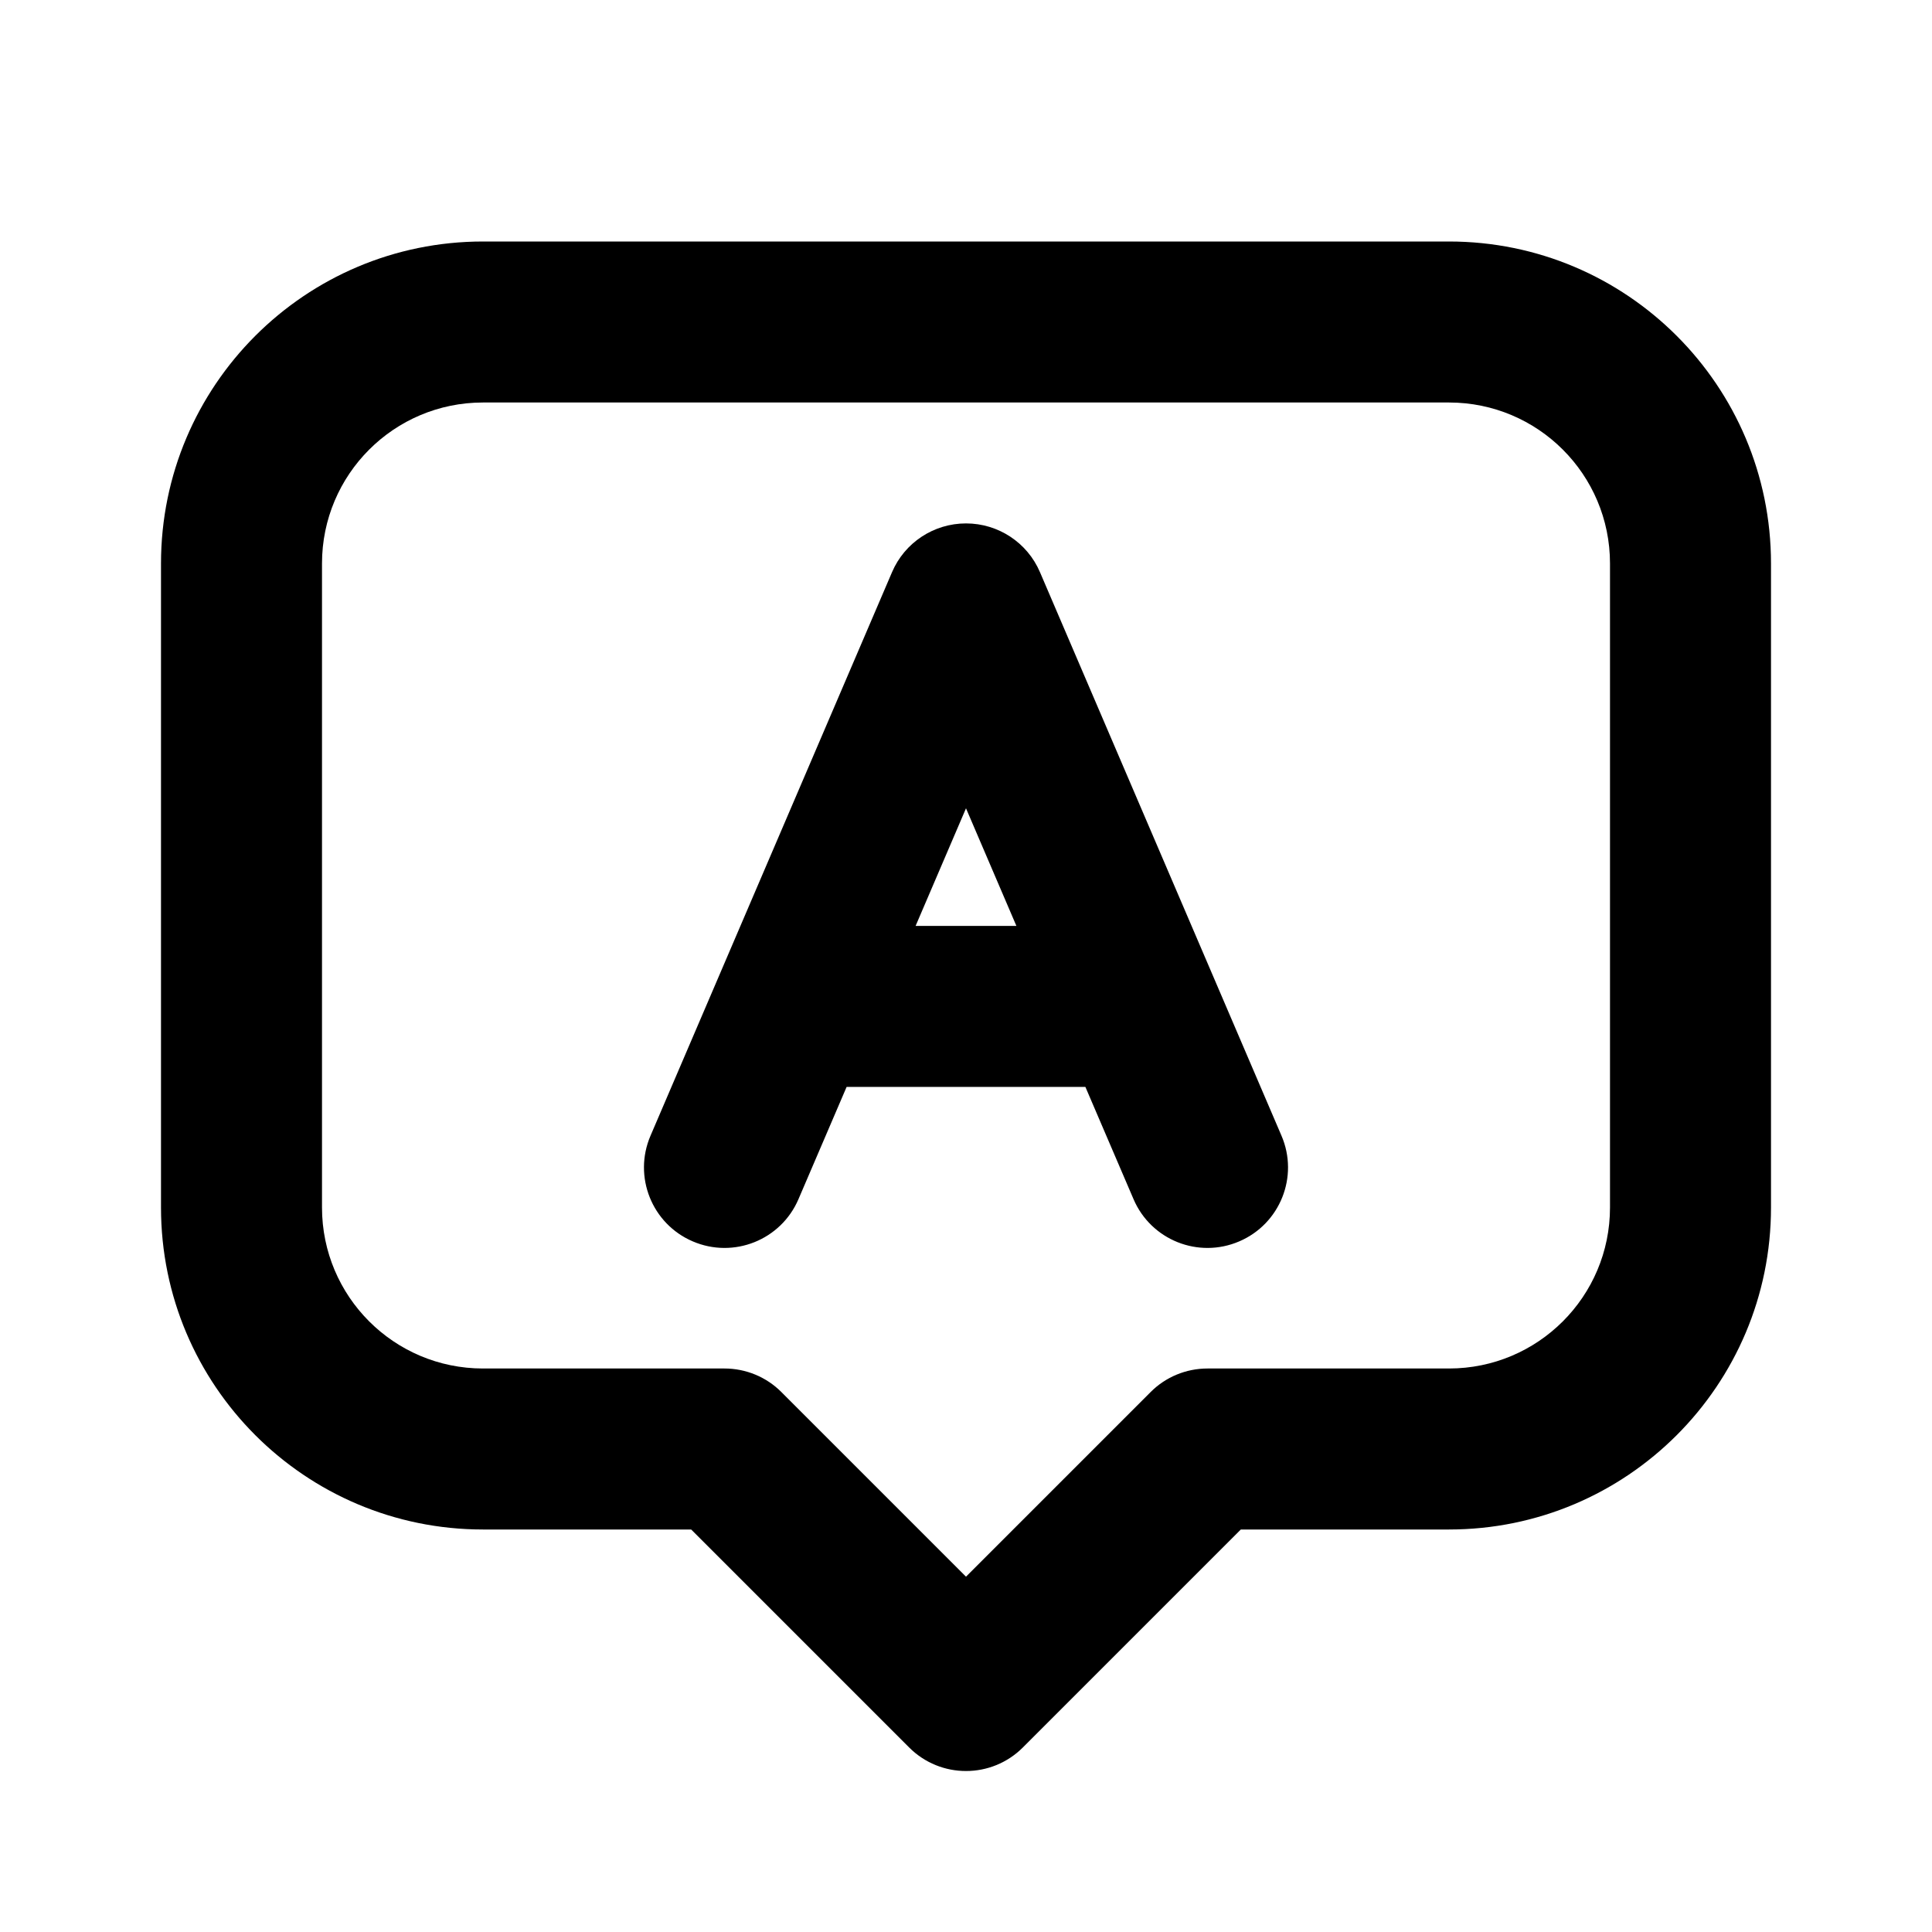 <svg width="24" height="24" viewBox="0 0 24 24" fill="none" xmlns="http://www.w3.org/2000/svg">
<path fill-rule="evenodd" clip-rule="evenodd" d="M12 6.502C12.4 6.502 12.762 6.74 12.919 7.108L15.919 14.108C16.137 14.616 15.902 15.204 15.394 15.421C14.886 15.639 14.298 15.404 14.081 14.896L13.483 13.502H10.517L9.919 14.896C9.702 15.404 9.114 15.639 8.606 15.421C8.098 15.204 7.863 14.616 8.081 14.108L11.081 7.108C11.238 6.74 11.6 6.502 12 6.502ZM11.374 11.502H12.626L12 10.041L11.374 11.502Z" fill="black"/>
<path fill-rule="evenodd" clip-rule="evenodd" d="M2 7C2 4.791 3.791 3 6 3H18C20.209 3 22 4.791 22 7V15C22 17.209 20.209 19 18 19H15.414L12.707 21.707C12.317 22.098 11.683 22.098 11.293 21.707L8.586 19H6C3.791 19 2 17.209 2 15V7ZM6 5C4.895 5 4 5.895 4 7V15C4 16.105 4.895 17 6 17H9C9.265 17 9.52 17.105 9.707 17.293L12 19.586L14.293 17.293C14.48 17.105 14.735 17 15 17H18C19.105 17 20 16.105 20 15V7C20 5.895 19.105 5 18 5H6Z" fill="black"/>
</svg>
